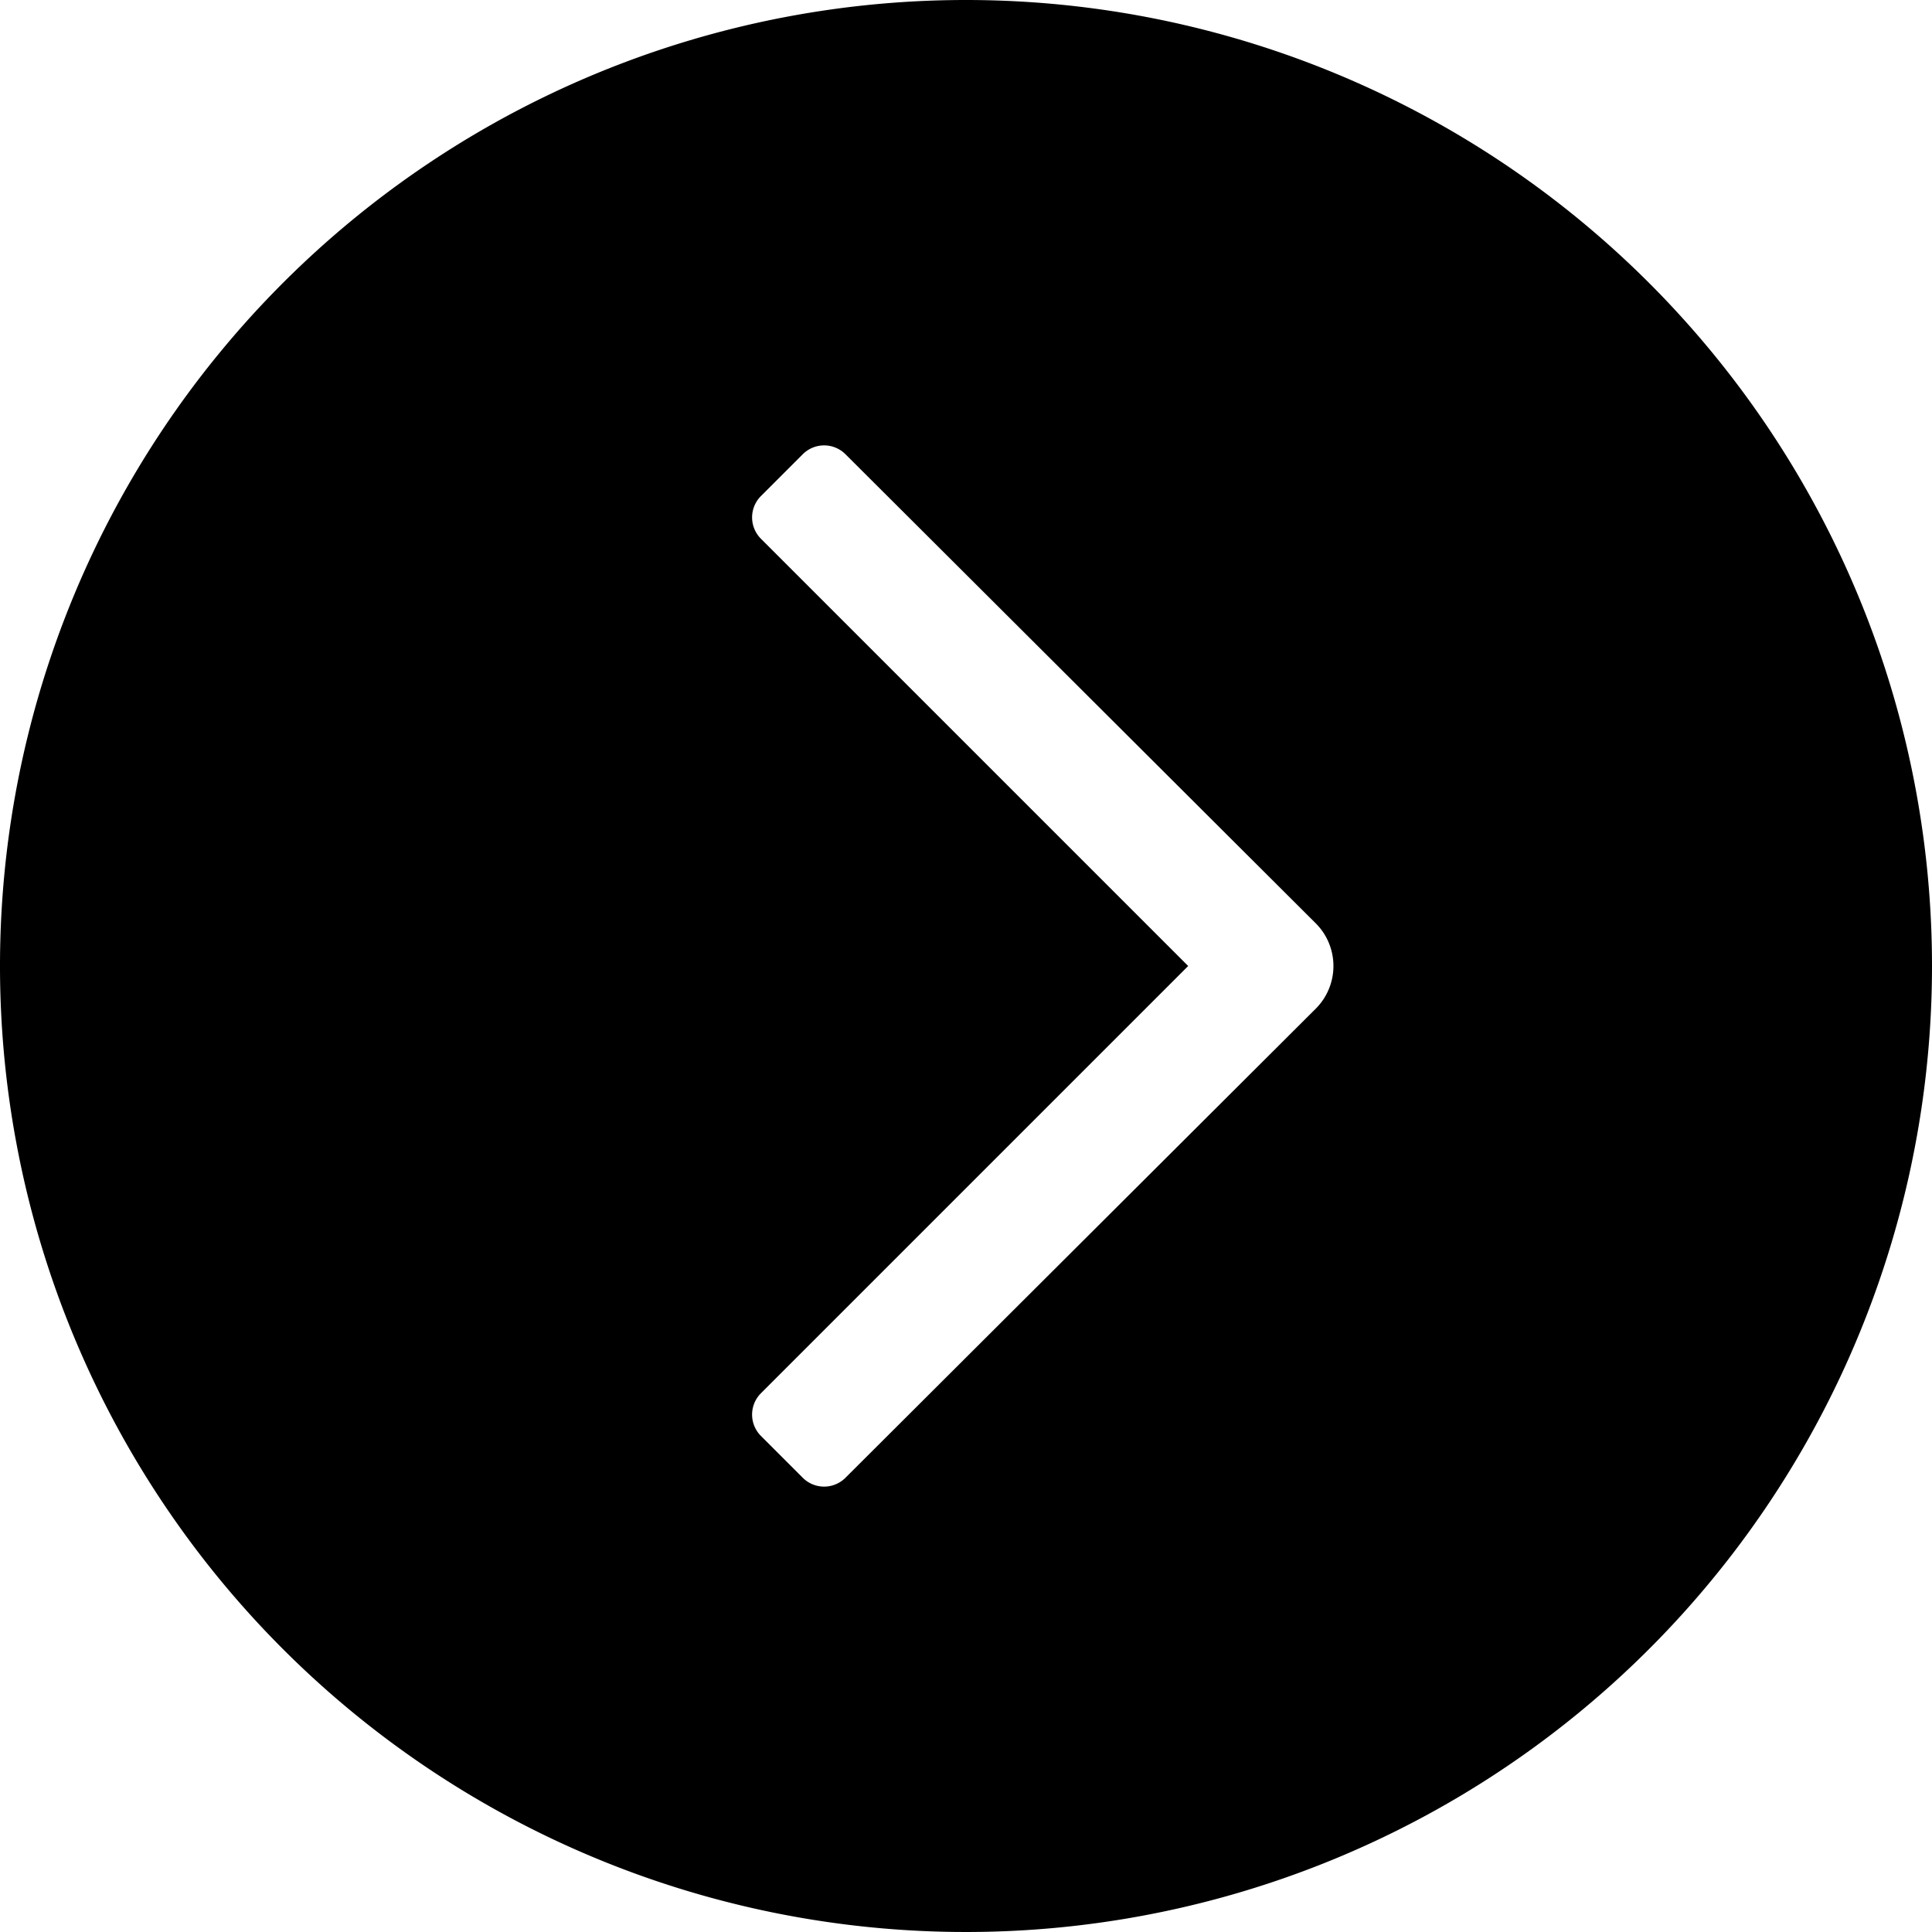 <svg xmlns="http://www.w3.org/2000/svg" width="16" height="16" viewBox="0 0 16 16">
    <path d="M8,0a8,8,0,1,0,8,8A8,8,0,0,0,8,0Zm2.9,8.35L7,12.24a.25.25,0,0,1-.35,0l-.35-.35a.25.25,0,0,1,0-.35L9.84,8,6.3,4.46a.25.25,0,0,1,0-.35l.35-.35a.25.25,0,0,1,.35,0L10.9,7.65A.5.5,0,0,1,10.9,8.35Z"/>
</svg>
